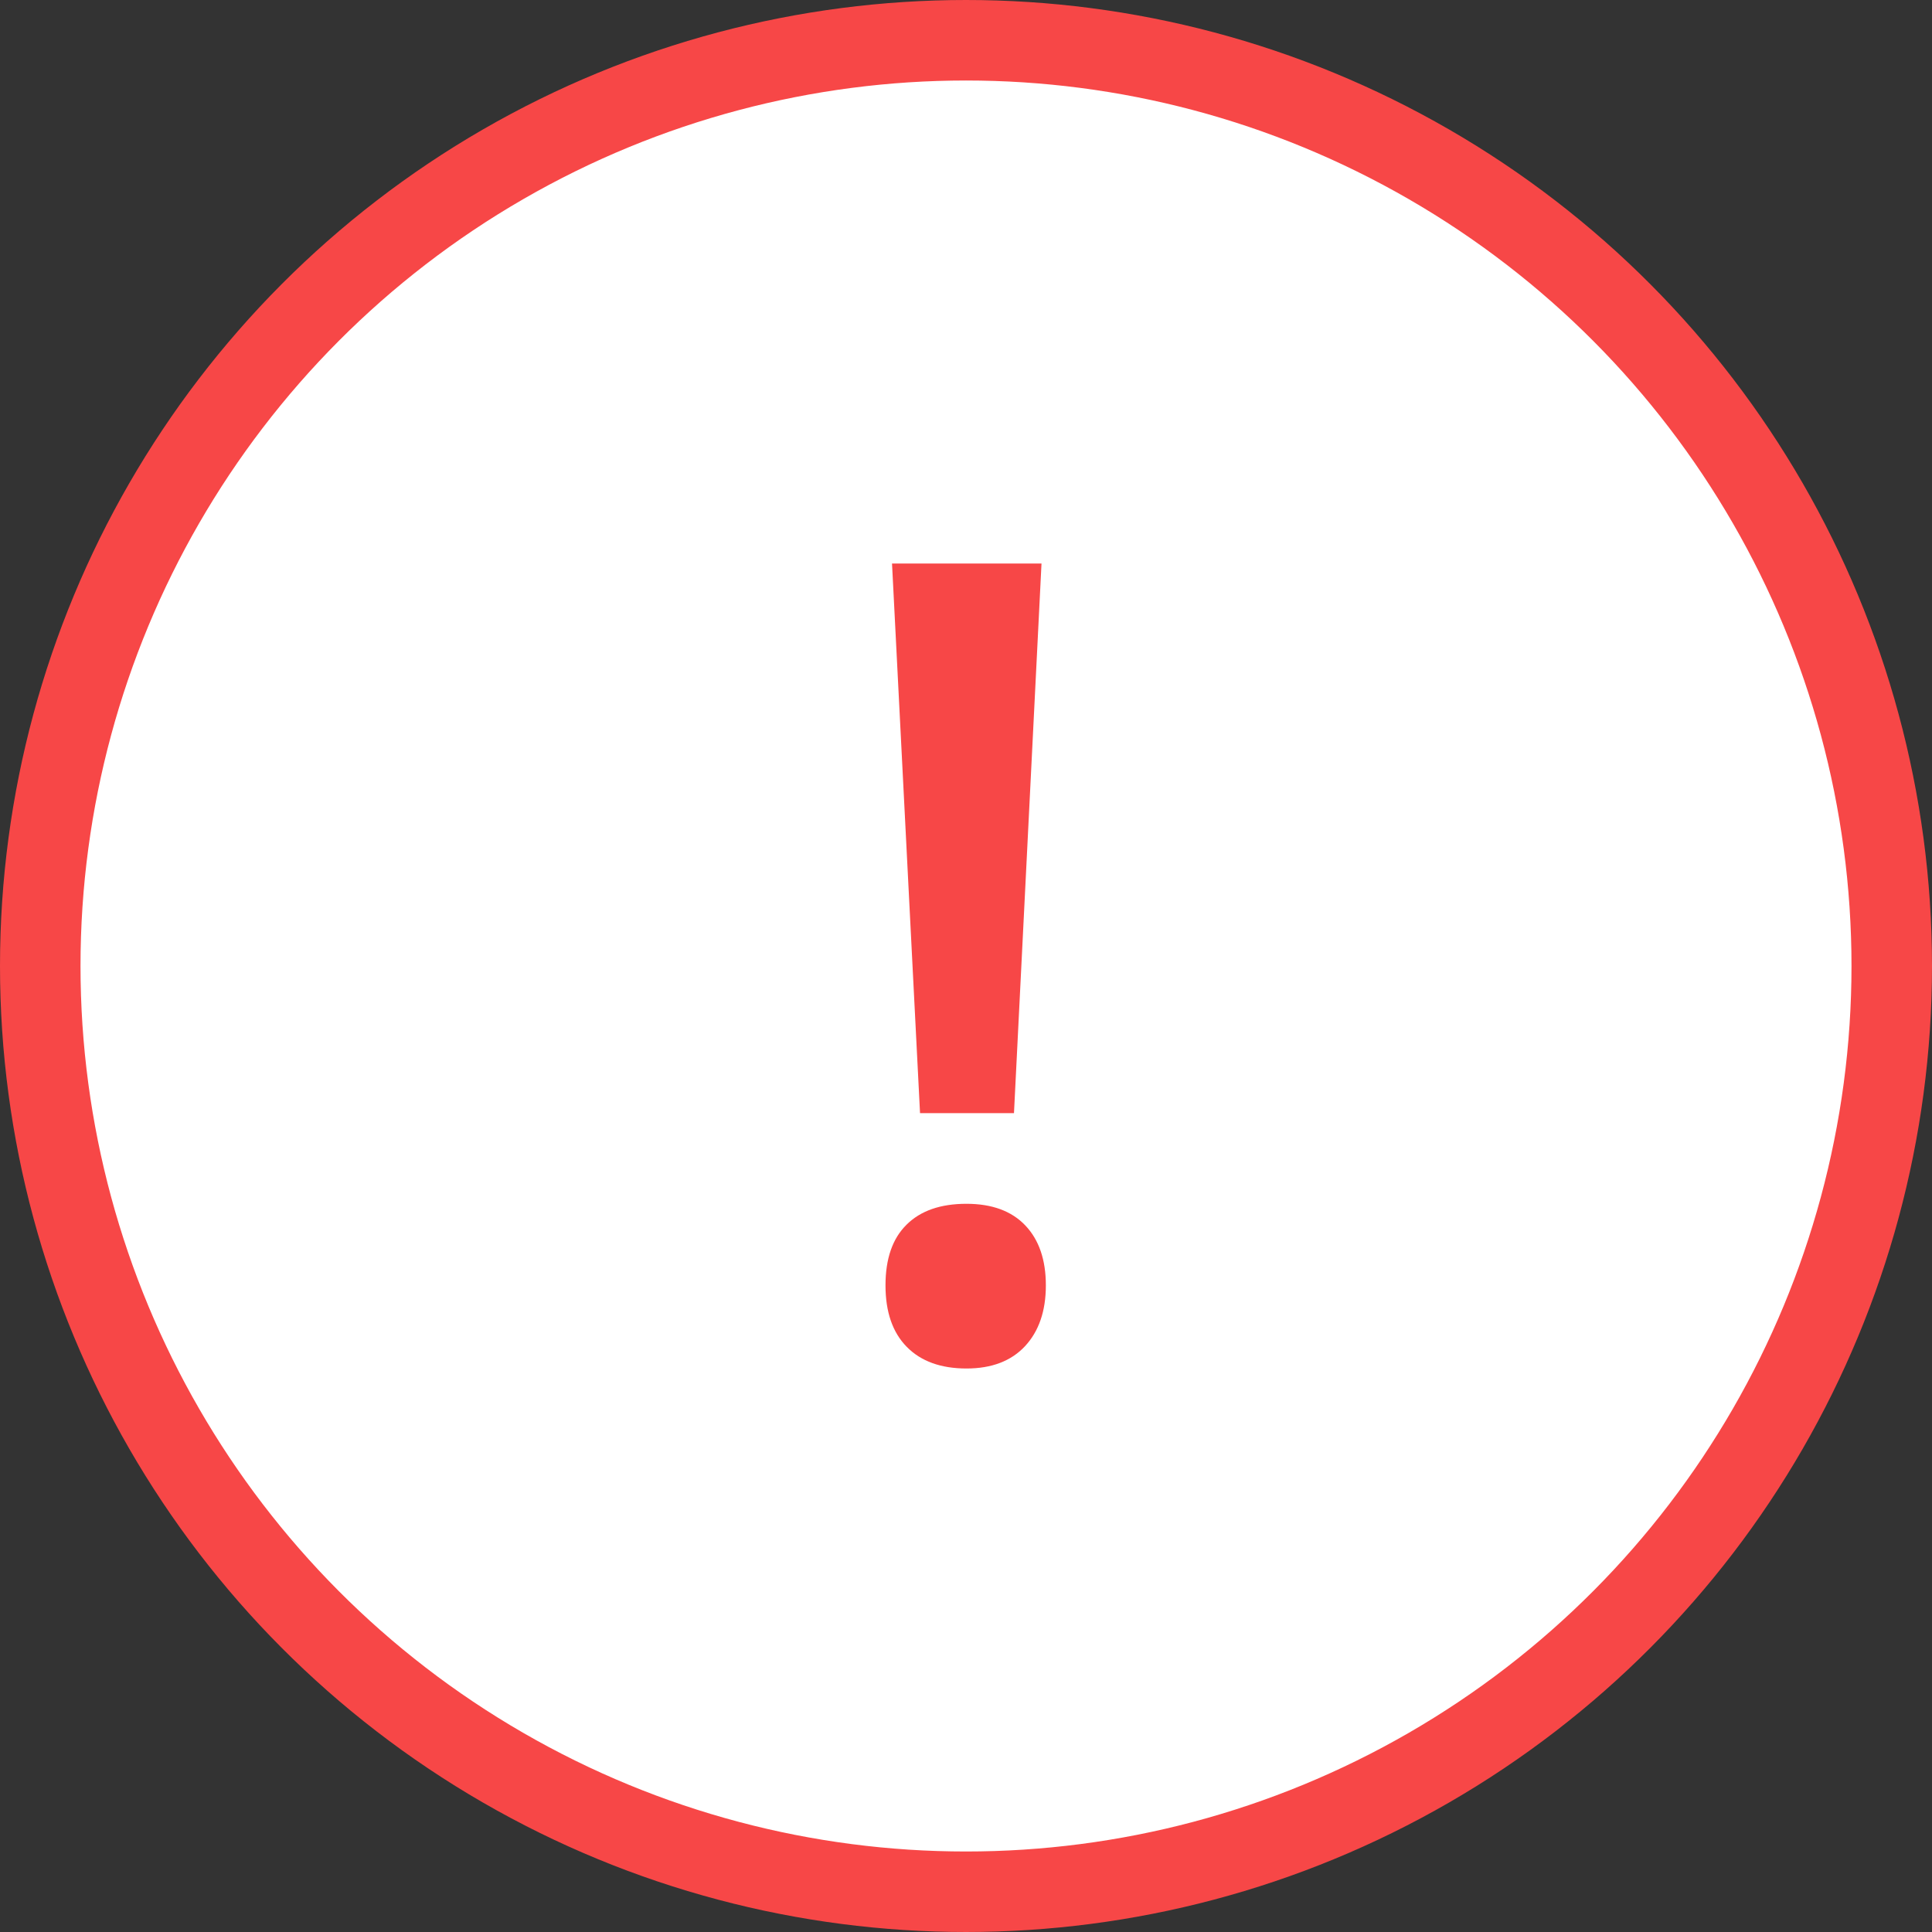 <svg width="24" height="24" viewBox="0 0 24 24" fill="none" xmlns="http://www.w3.org/2000/svg">
<rect x="0" y="0" width="24" height="24" fill="#333333" stroke="none"/>
<circle cx="12" cy="12" r="11.5" fill="white" stroke="#F74747"/>
<path d="M12.596 13.828L12.938 7H11.081L11.429 13.828H12.596ZM12.006 17C12.319 17 12.562 16.907 12.734 16.722C12.906 16.536 12.992 16.285 12.992 15.967C12.992 15.65 12.907 15.402 12.737 15.223C12.567 15.044 12.323 14.954 12.006 14.954C11.684 14.954 11.436 15.04 11.262 15.213C11.087 15.385 11 15.636 11 15.967C11 16.298 11.088 16.553 11.265 16.732C11.441 16.911 11.689 17 12.006 17Z" fill="#F74747"/>
</svg>
